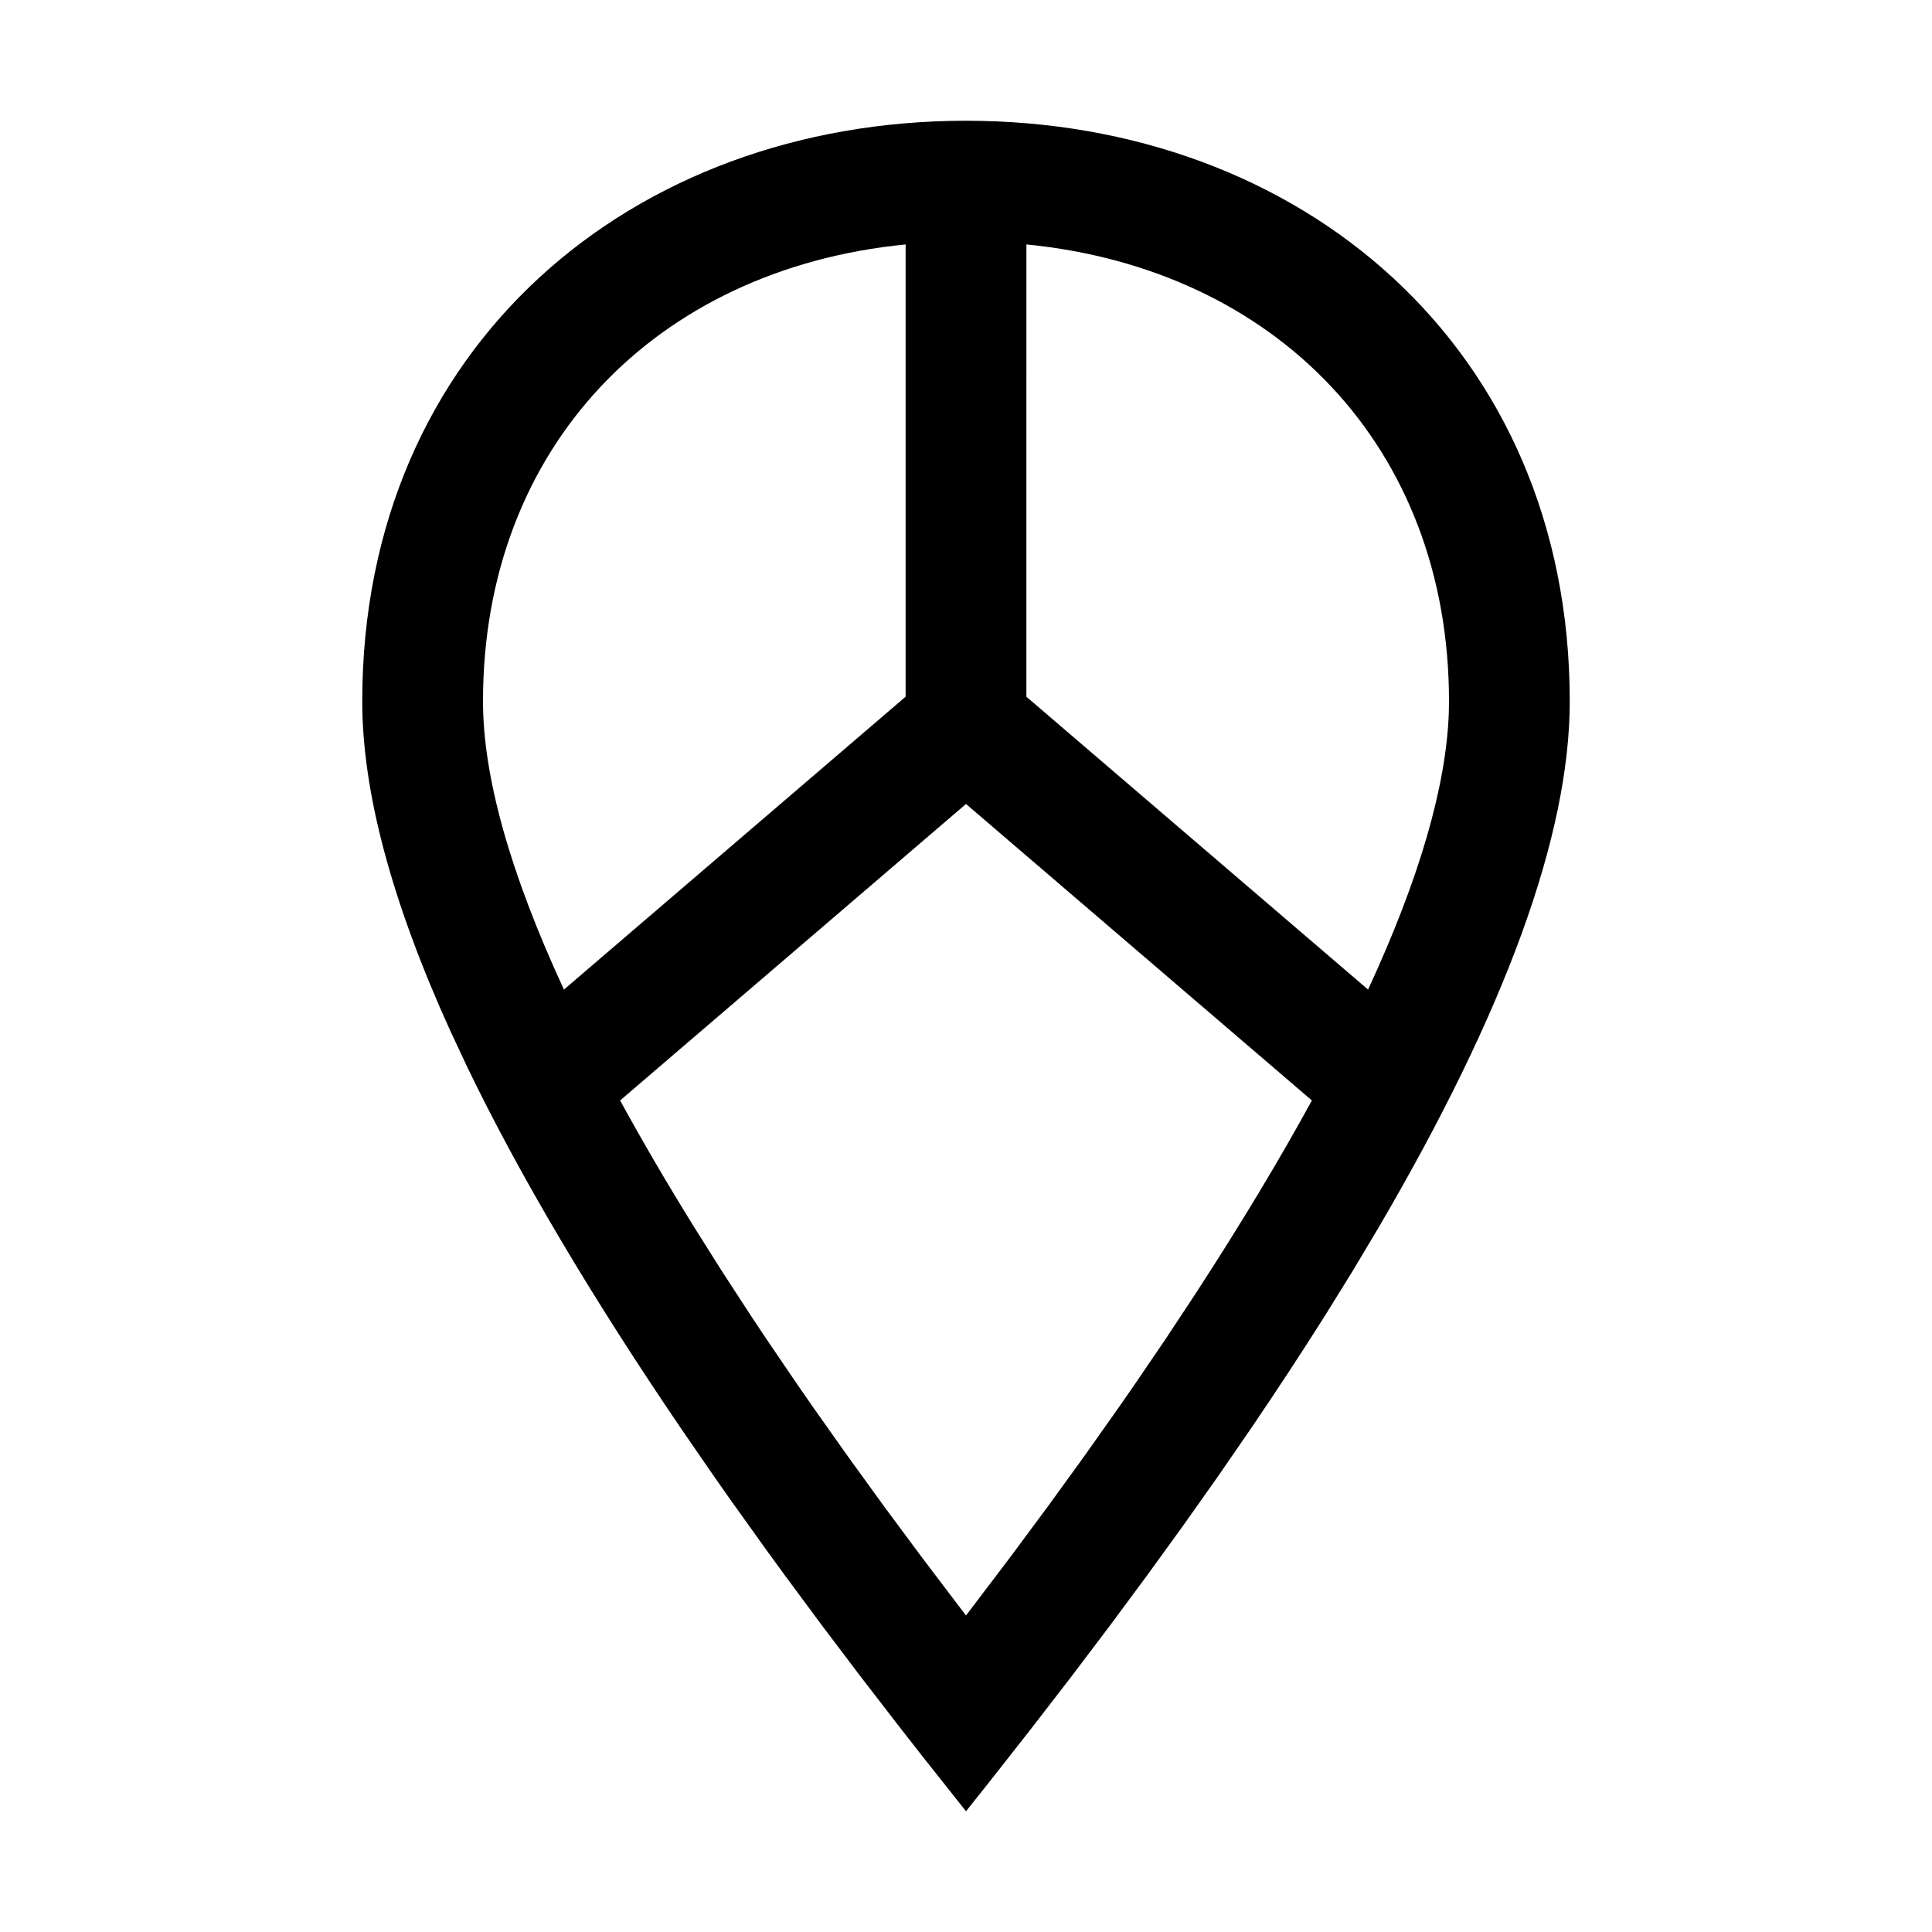 <?xml version="1.0" encoding="UTF-8"?>
<svg width="64px" height="64px" viewBox="0 0 64 64" version="1.1" xmlns="http://www.w3.org/2000/svg" xmlns:xlink="http://www.w3.org/1999/xlink">
    <title>location_kind</title>
    <g id="location_kind" stroke="none" stroke-width="1" fill="none" fill-rule="evenodd">
        <path d="M32,4 C43.046,4 52,11.462 52,23.231 C52,27.653 49.882,33.477 45.646,40.701 L44.8,42.117 L43.901,43.568 C43.129,44.791 42.303,46.051 41.421,47.348 L40.337,48.921 L39.2,50.529 L38.01,52.172 L36.767,53.851 L35.471,55.564 L34.122,57.312 L32.721,59.095 C32.483,59.395 32.242,59.697 32,60 L30.572,58.199 C30.338,57.902 30.107,57.606 29.878,57.312 L28.529,55.564 L27.233,53.851 L25.99,52.172 C25.787,51.896 25.587,51.62 25.388,51.346 L24.225,49.721 C24.035,49.453 23.848,49.186 23.663,48.921 L22.579,47.348 C19.581,42.94 17.221,38.953 15.498,35.388 L14.916,34.147 C12.972,29.865 12,26.227 12,23.231 C12,11.462 20.954,4 32,4 Z M32,26.633 L20.542,36.454 C21.275,37.795 22.097,39.201 23.008,40.671 L23.913,42.107 L24.873,43.582 C25.038,43.831 25.205,44.082 25.374,44.335 L26.417,45.869 C26.596,46.128 26.776,46.388 26.959,46.65 L28.086,48.243 L29.267,49.874 L30.504,51.543 L32,53.516 L33.497,51.541 L34.735,49.871 L35.917,48.239 L37.044,46.645 C37.227,46.383 37.408,46.122 37.587,45.863 L38.631,44.328 L39.619,42.831 C41.094,40.565 42.373,38.438 43.458,36.454 L32,26.633 Z M34.001,8.097 L34,23.08 L45.319,32.781 C47.022,29.103 47.911,26.032 47.994,23.598 L48,23.231 C48,14.807 42.274,8.913 34.001,8.097 Z M16,23.231 C16,25.721 16.892,28.916 18.681,32.781 L30,23.079 L30,8.097 C21.727,8.912 16,14.806 16,23.231 Z" id="Combined-Shape" fill="#000000" fill-rule="nonzero"></path>
    </g>
</svg>